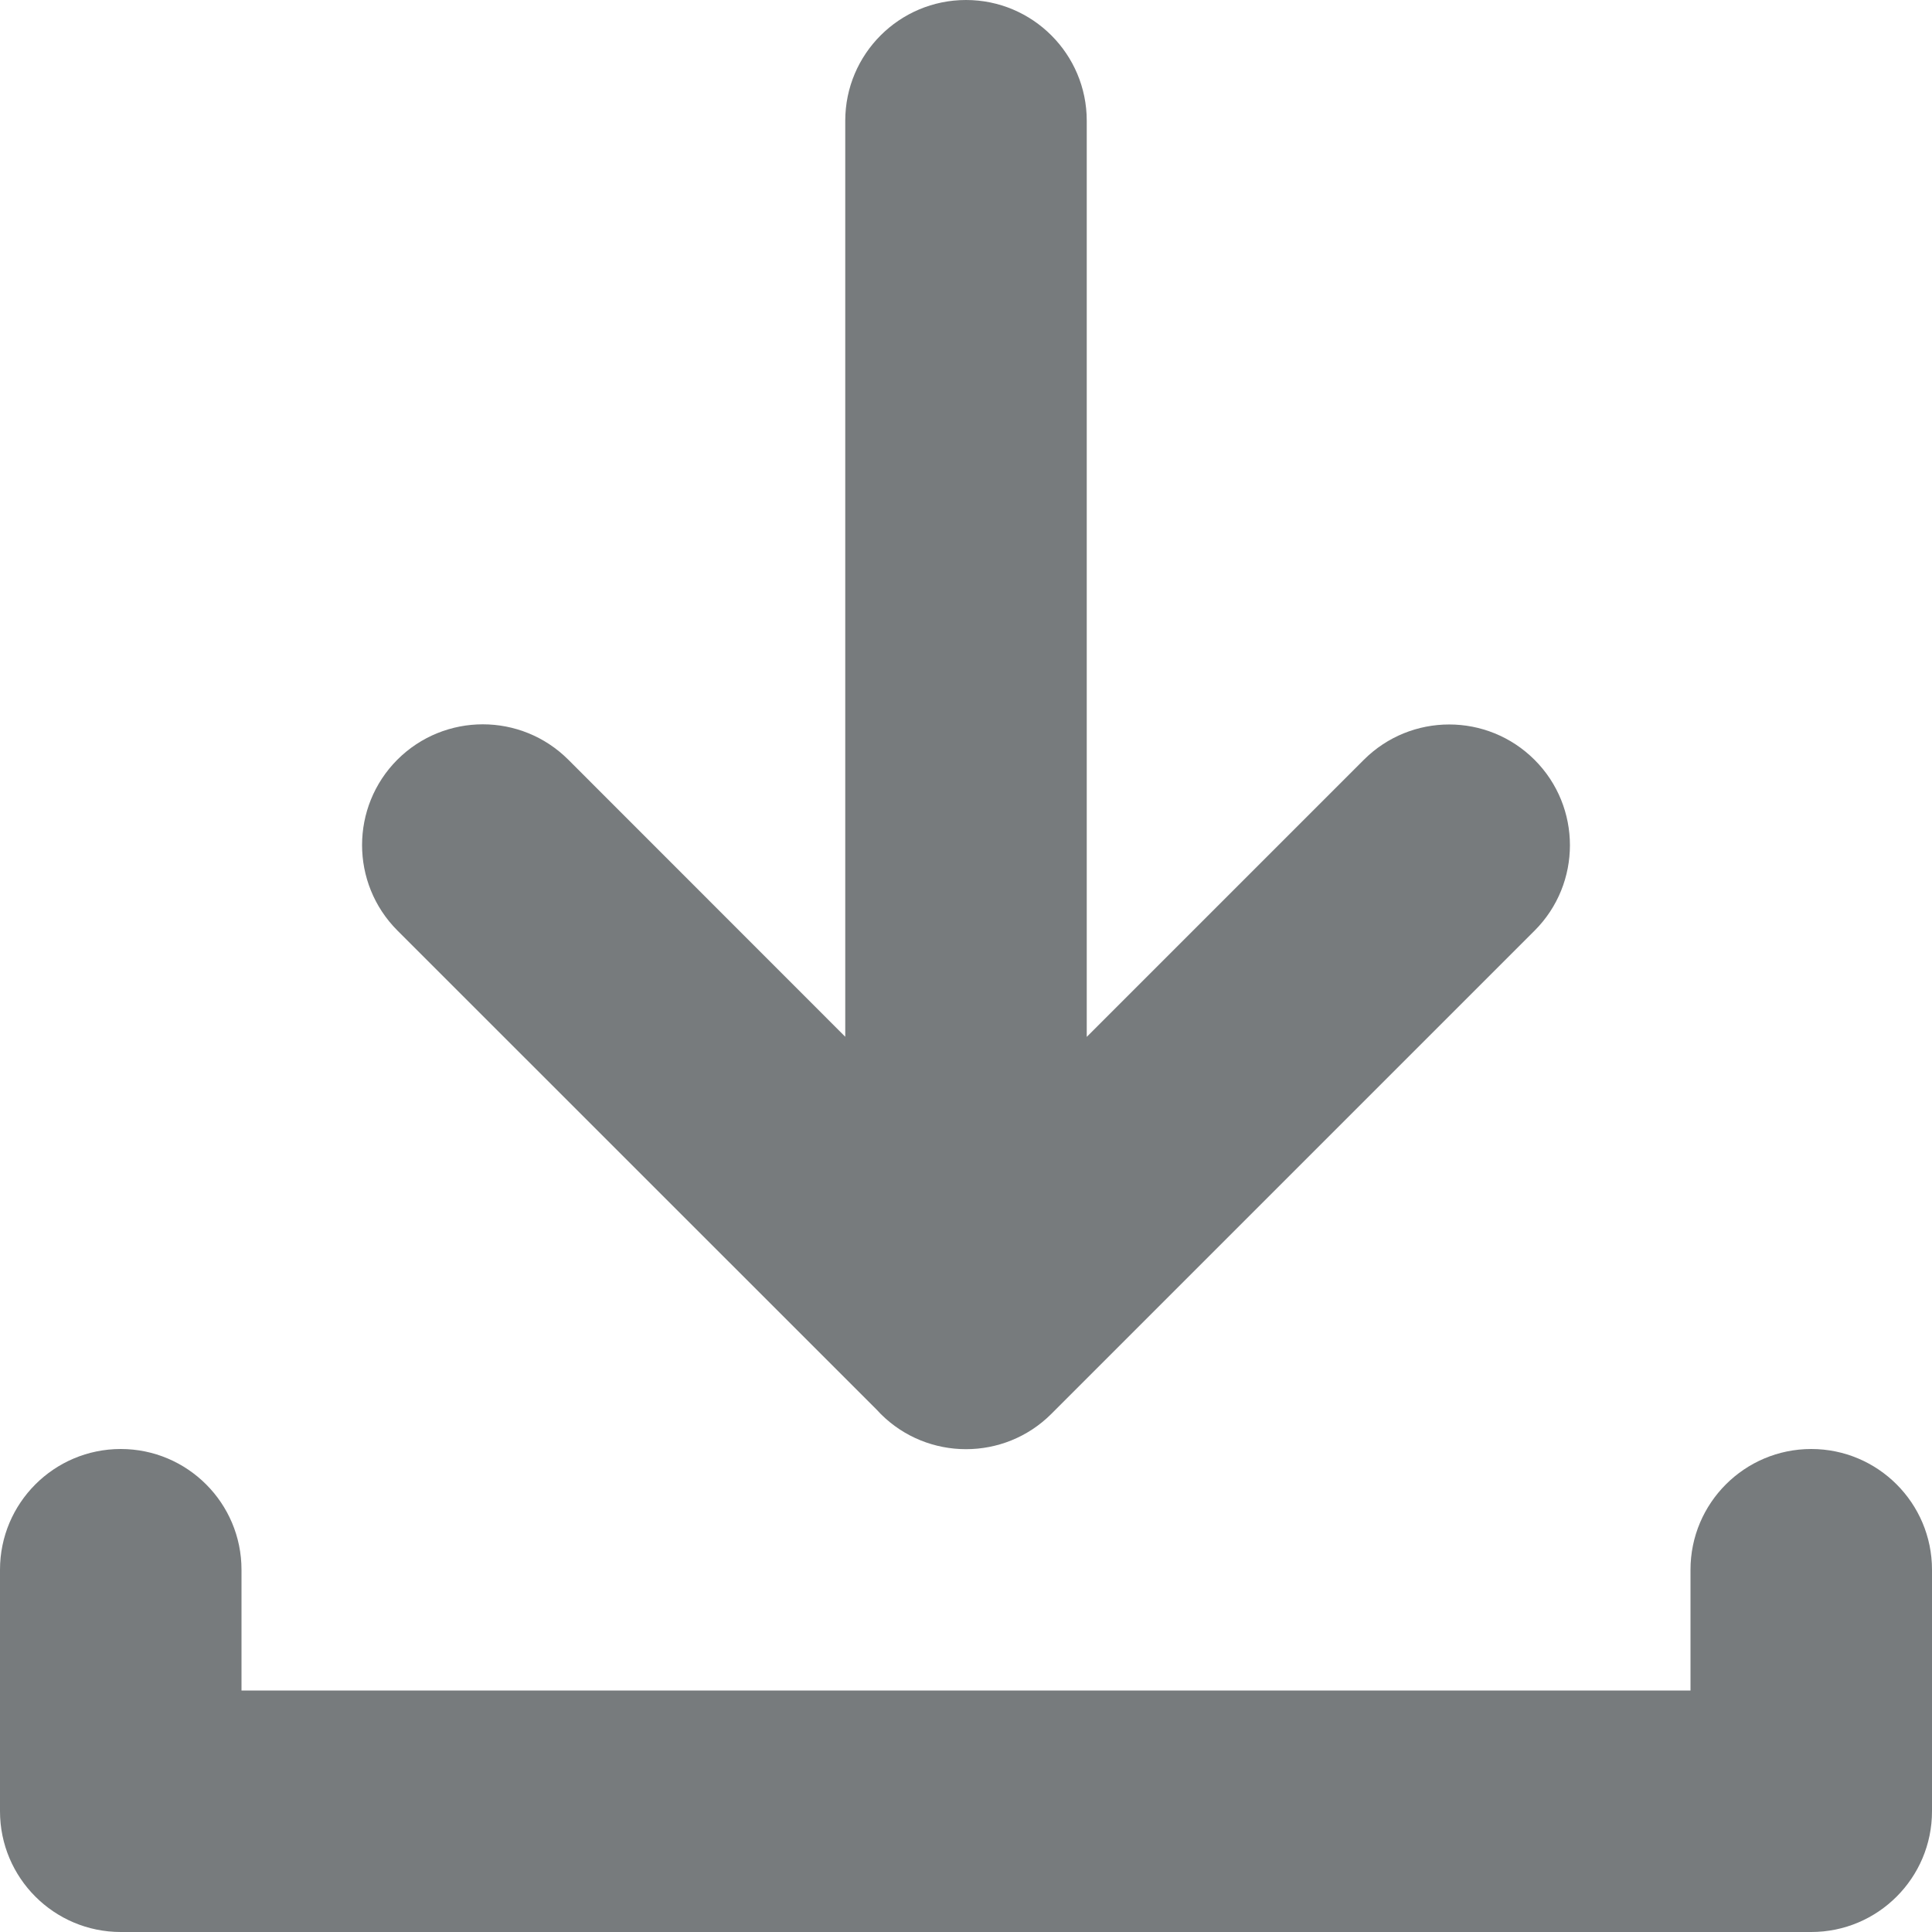 <?xml version="1.0" encoding="UTF-8"?>
<svg width="16px" height="16px" viewBox="0 0 16 16" version="1.1" xmlns="http://www.w3.org/2000/svg" xmlns:xlink="http://www.w3.org/1999/xlink">
  <g stroke="none" stroke-width="1" fill="none" fill-rule="evenodd">
    <g transform="translate(-1296, -1371)" fill="#777B7D">
      <g transform="translate(1162, 1369)">
        <path d="M148,16 L148,15 C148,14.448 148.448,14 149,14 C149.552,14 150,14.448 150,15 L150,17 C150,17.552 149.552,18 149,18 L135,18 C134.448,18 134,17.552 134,17 L134,15 C134,14.448 134.448,14 135,14 C135.552,14 136,14.448 136,15 L136,16 L148,16 Z M143,10.587 L145.294,8.293 C145.685,7.902 146.318,7.902 146.709,8.293 C147.099,8.683 147.099,9.317 146.709,9.707 L142.707,13.709 C142.317,14.099 141.683,14.099 141.293,13.709 C141.282,13.697 141.271,13.686 141.26,13.674 L137.291,9.706 C136.901,9.315 136.901,8.682 137.291,8.291 C137.682,7.901 138.315,7.901 138.706,8.291 L141,10.586 L141,3 C141,2.448 141.448,2 142,2 C142.552,2 143,2.448 143,3 L143,10.587 Z"></path>
      </g>
    </g>
  </g>
</svg>
